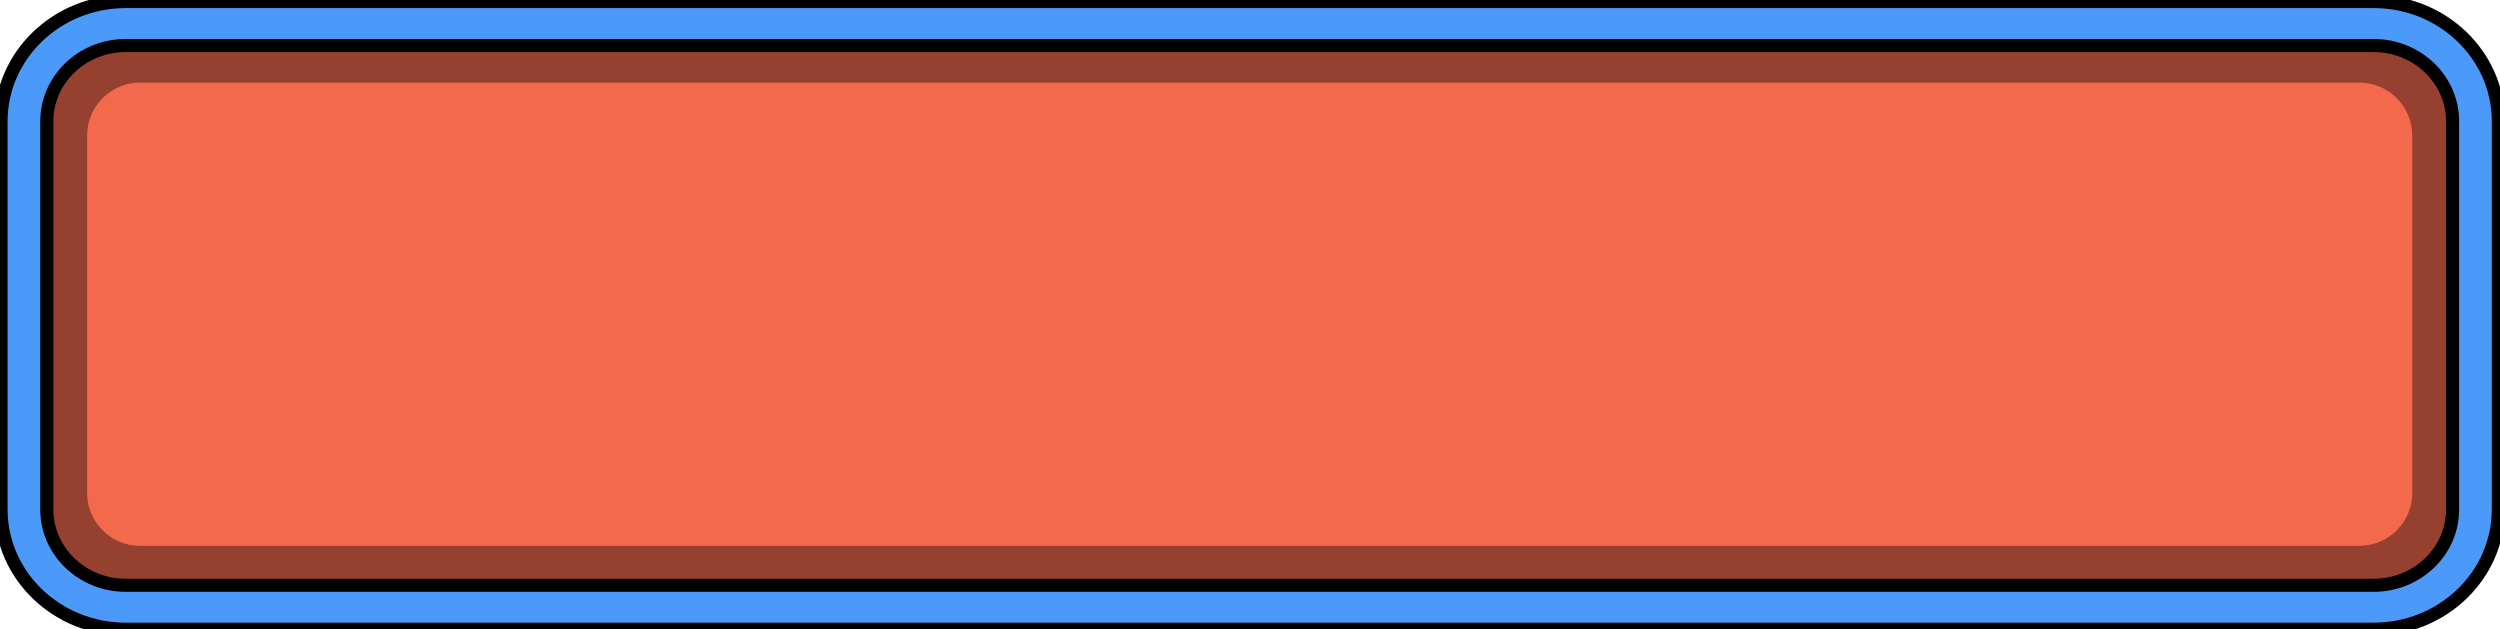 <svg width="572" height="144" viewBox="0 0 572 144" fill="none" xmlns="http://www.w3.org/2000/svg">
<g id="logoBadge">
<path id="Vector" d="M544.02 10.41H27.84C18.379 10.41 10.71 18.079 10.71 27.54V120.63C10.71 130.091 18.379 137.76 27.84 137.76H544.02C553.481 137.76 561.15 130.091 561.15 120.63V27.54C561.15 18.079 553.481 10.41 544.02 10.41Z" fill="#F2694C"/>
<path id="Vector_2" opacity="0.38" d="M539.79 13.9H32.07C22.609 13.9 14.94 21.569 14.94 31.03V112.76C14.94 122.221 22.609 129.89 32.07 129.89H539.79C549.251 129.89 556.92 122.221 556.92 112.76V31.03C556.92 21.569 549.251 13.9 539.79 13.9Z" stroke="black" stroke-width="10" stroke-miterlimit="10"/>
<path id="Vector_3" d="M543.12 143.96H28.74C13.02 143.96 0.24 131.67 0.24 116.57V27.74C0.24 12.64 13.03 0.35 28.74 0.35H543.12C558.84 0.35 571.62 12.64 571.62 27.74V116.57C571.62 131.67 558.83 143.96 543.12 143.96ZM28.74 10.42C18.8 10.42 10.71 18.19 10.71 27.75V116.58C10.71 126.13 18.8 133.91 28.74 133.91H543.12C553.06 133.91 561.15 126.14 561.15 116.58V27.75C561.15 18.2 553.06 10.42 543.12 10.42H28.74Z" fill="#4B9AF9" stroke="black" stroke-width="3" stroke-miterlimit="10"/>
</g>
</svg>
